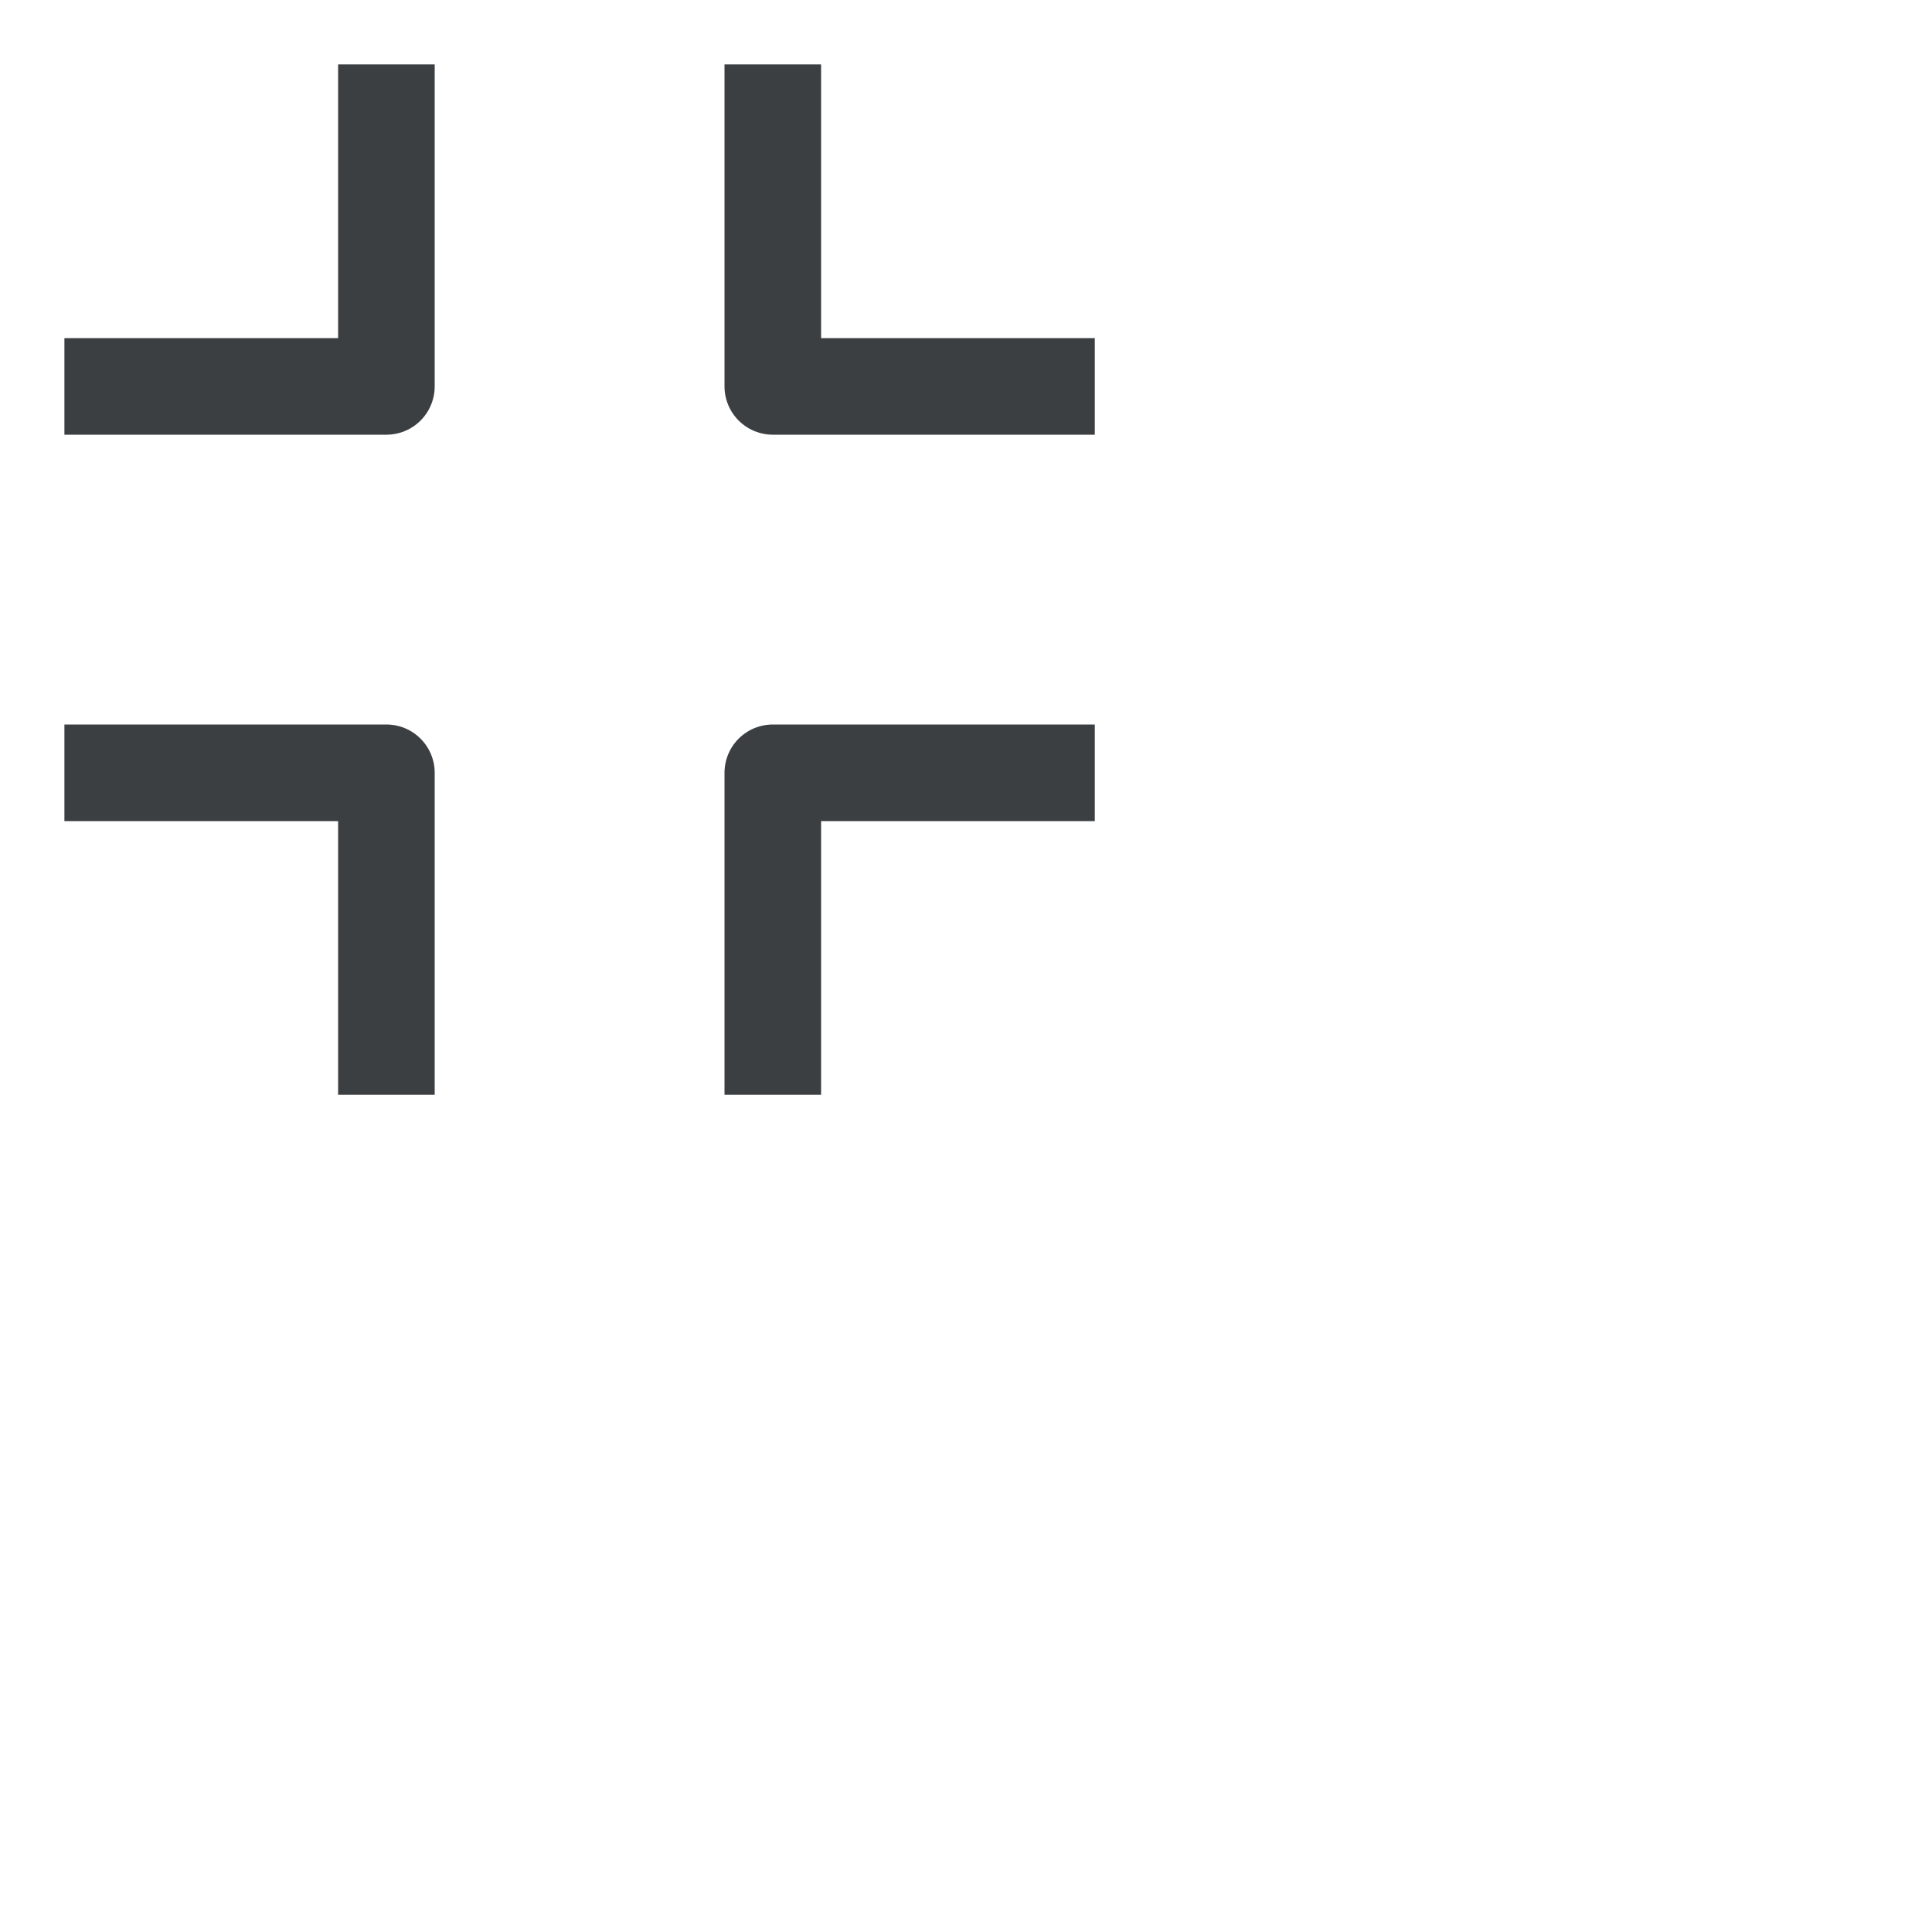 <svg width="30" height="30" xmlns="http://www.w3.org/2000/svg" aria-labelledby="fullscreen-exitTitleID fullscreen-exitDescID"><g fill="none" fill-rule="evenodd" stroke="#3c3f42" stroke-linejoin="round" stroke-width="1.5"><path d="M17 6h-5V1M17 12h-5v5M1 6h5V1M1 12h5v5"/></g></svg>